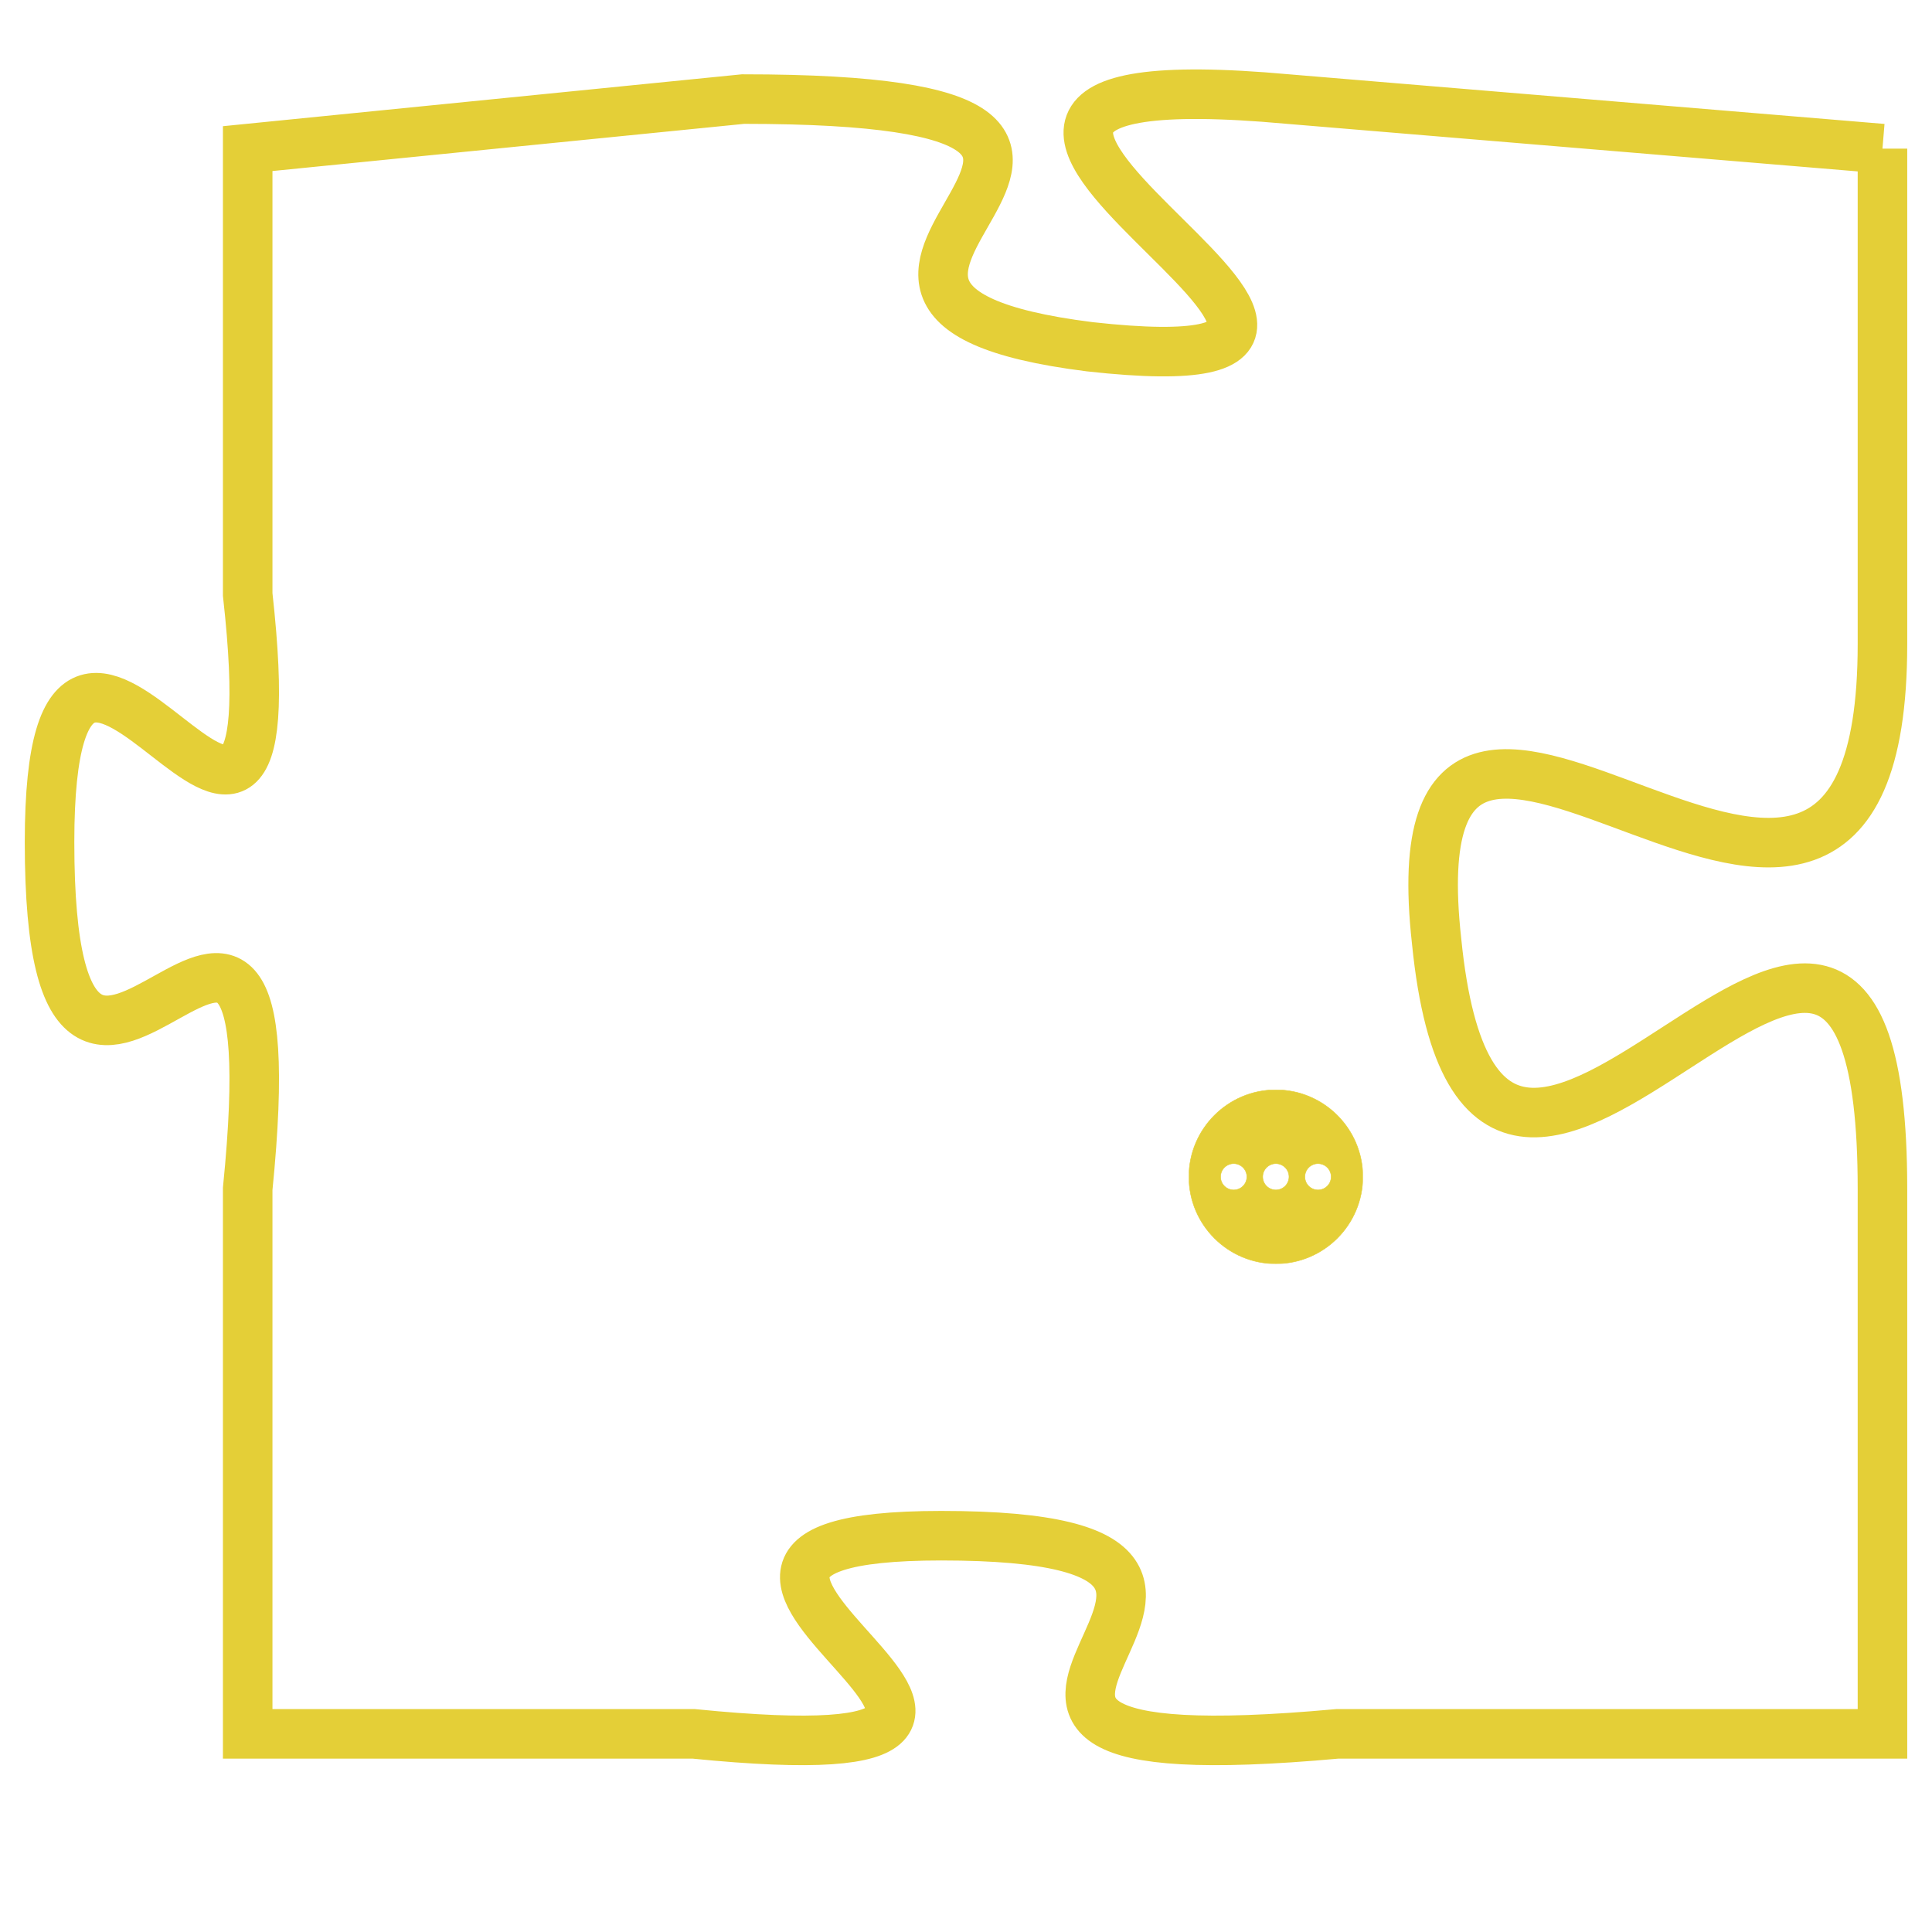 <svg version="1.1" xmlns="http://www.w3.org/2000/svg" xmlns:xlink="http://www.w3.org/1999/xlink" fill="transparent" x="0" y="0" width="350" height="350" preserveAspectRatio="xMinYMin slice"><style type="text/css">.links{fill:transparent;stroke: #E4CF37;}.links:hover{fill:#63D272; opacity:0.4;}</style><defs><g id="allt"><path id="t8016" d="M2871,1952 L2859,1951 C2848,1950 2864,1957 2855,1956 C2847,1955 2859,1951 2848,1951 L2838,1952 2838,1952 L2838,1961 C2839,1970 2834,1958 2834,1966 C2834,1975 2839,1963 2838,1973 L2838,1984 2838,1984 L2847,1984 C2857,1985 2844,1980 2852,1980 C2861,1980 2849,1985 2860,1984 L2871,1984 2871,1984 L2871,1973 C2871,1962 2863,1978 2862,1968 C2861,1959 2871,1972 2871,1962 L2871,1952"/></g><clipPath id="c" clipRule="evenodd" fill="transparent"><use href="#t8016"/></clipPath></defs><svg viewBox="2833 1949 39 37" preserveAspectRatio="xMinYMin meet"><svg width="4380" height="2430"><g><image crossorigin="anonymous" x="0" y="0" href="https://nftpuzzle.license-token.com/assets/completepuzzle.svg" width="100%" height="100%" /><g class="links"><use href="#t8016"/></g></g></svg><svg x="2857" y="1971" height="9%" width="9%" viewBox="0 0 330 330"><g><a xlink:href="https://nftpuzzle.license-token.com/" class="links"><title>See the most innovative NFT based token software licensing project</title><path fill="#E4CF37" id="more" d="M165,0C74.019,0,0,74.019,0,165s74.019,165,165,165s165-74.019,165-165S255.981,0,165,0z M85,190 c-13.785,0-25-11.215-25-25s11.215-25,25-25s25,11.215,25,25S98.785,190,85,190z M165,190c-13.785,0-25-11.215-25-25 s11.215-25,25-25s25,11.215,25,25S178.785,190,165,190z M245,190c-13.785,0-25-11.215-25-25s11.215-25,25-25 c13.785,0,25,11.215,25,25S258.785,190,245,190z"></path></a></g></svg></svg></svg>